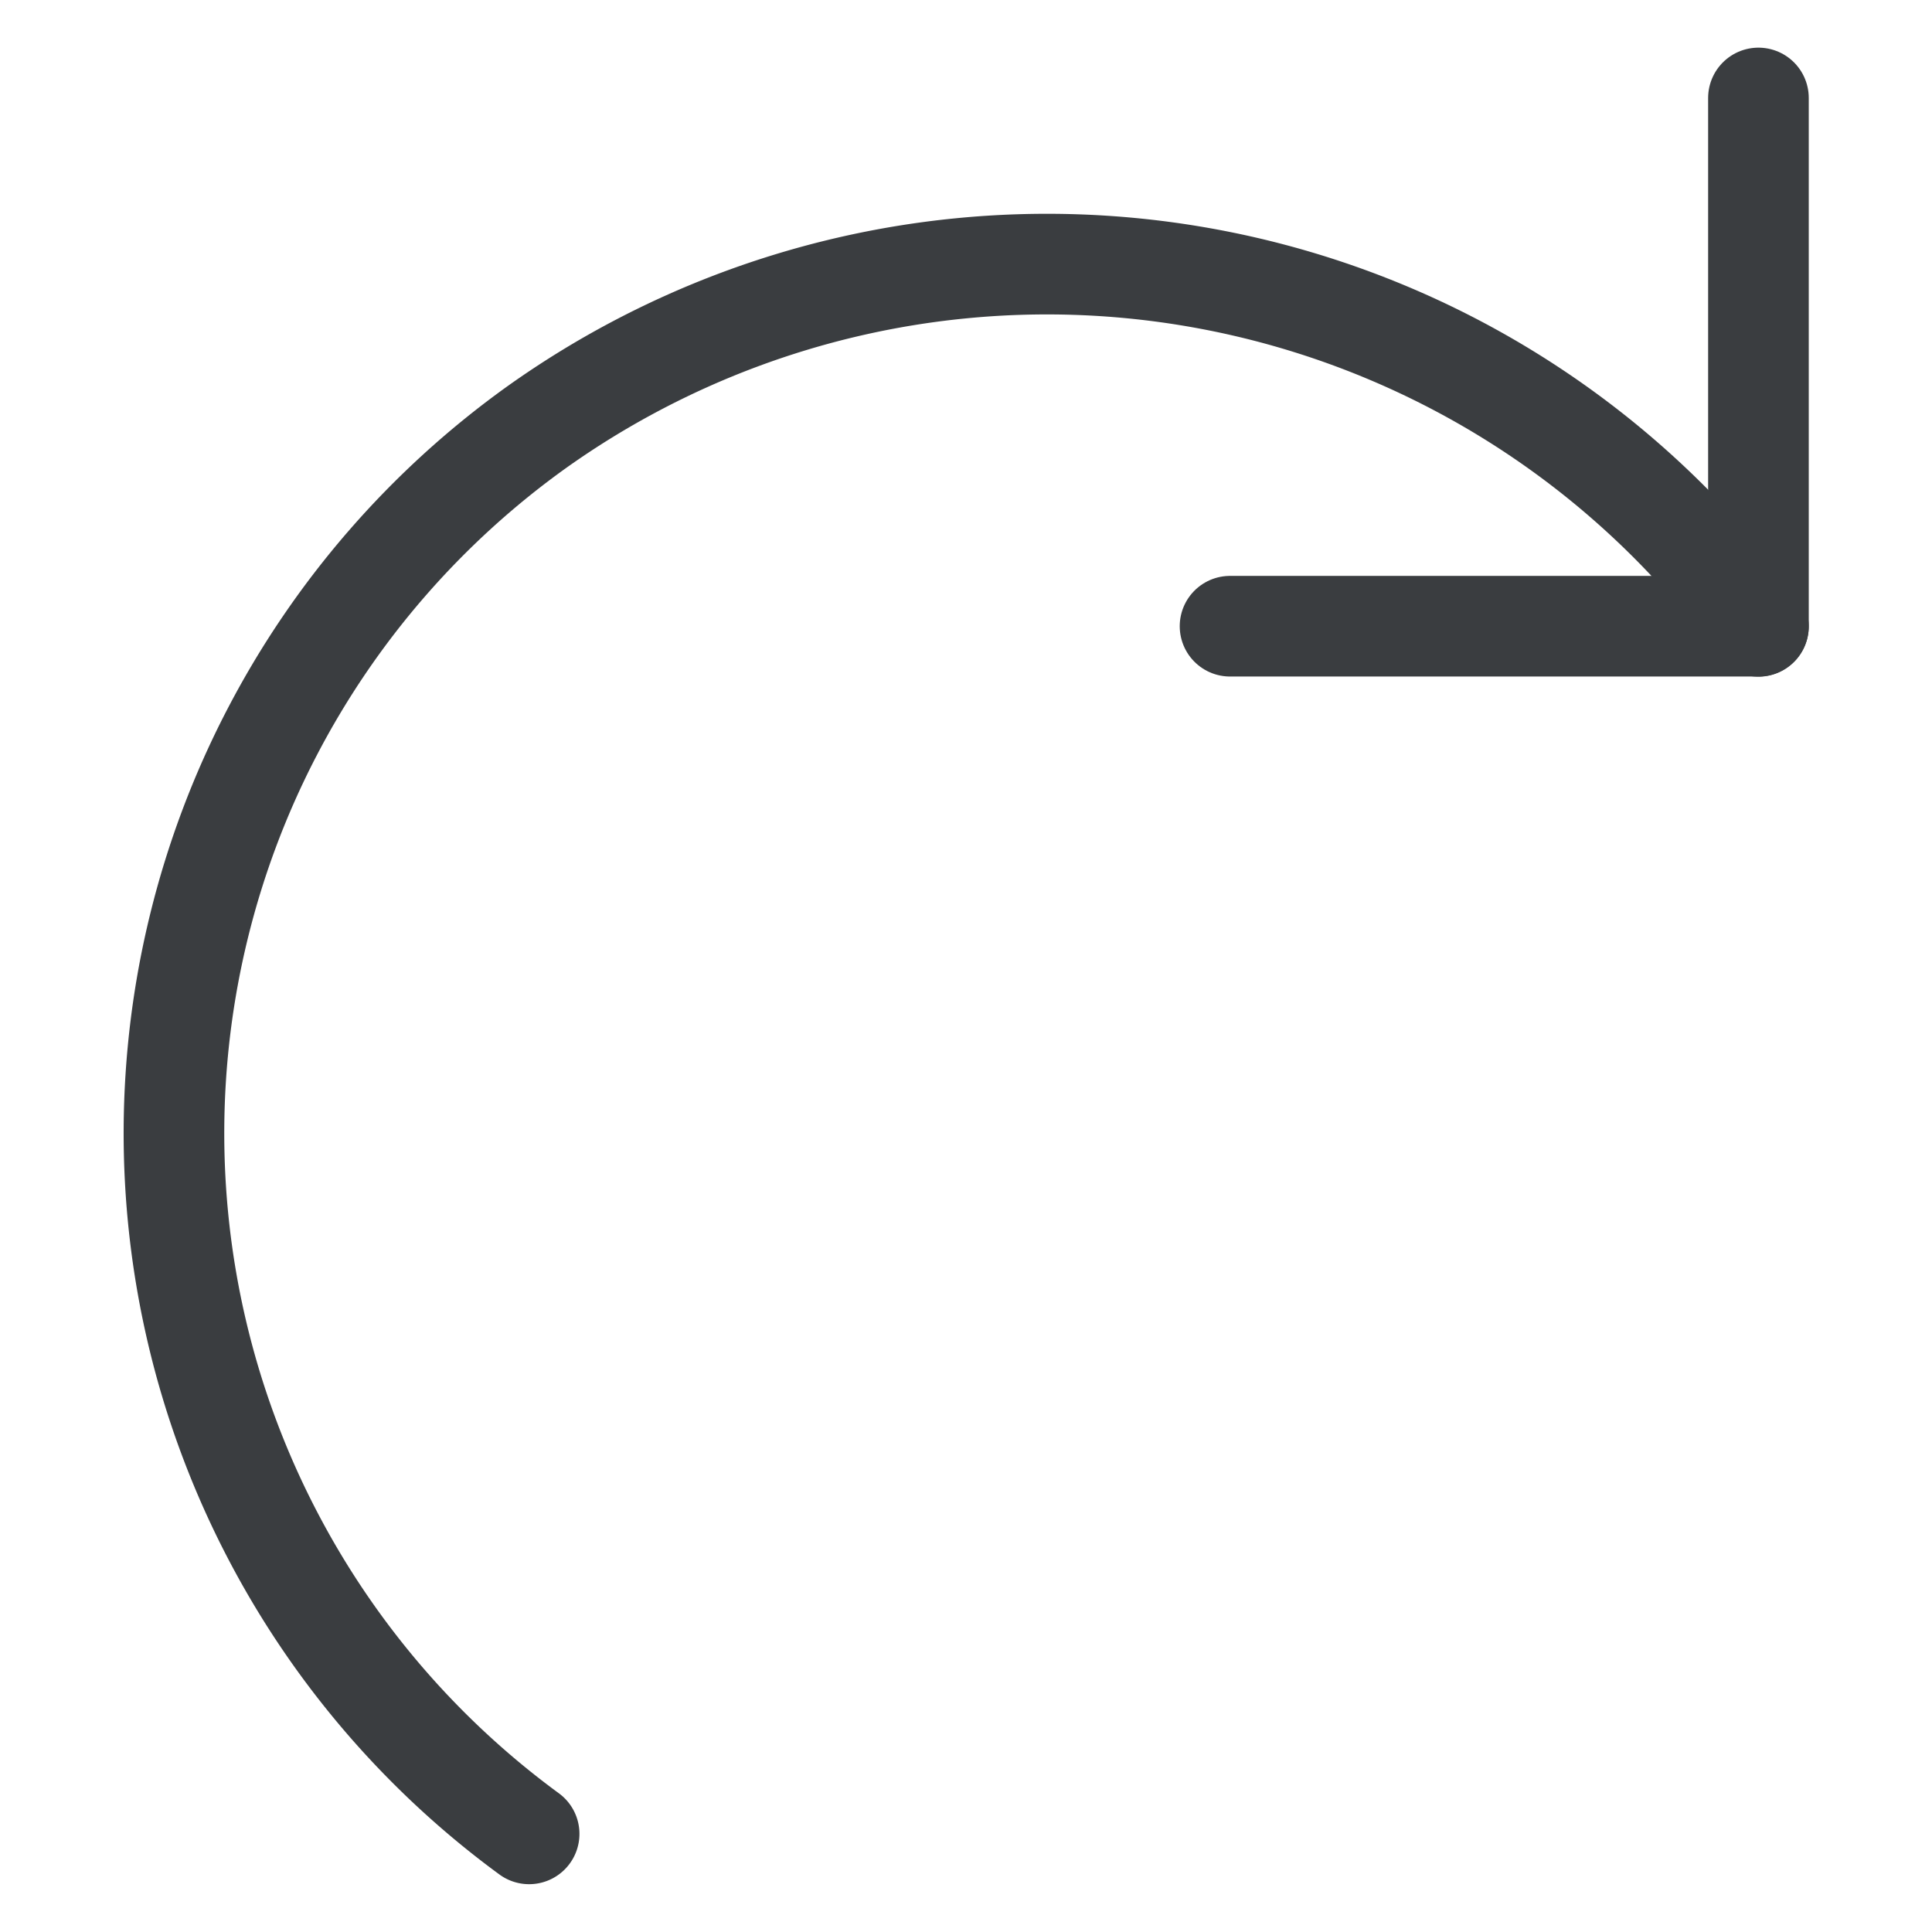 <svg viewBox="0 0 24 24" fill="none" xmlns="http://www.w3.org/2000/svg"><path d="M21.844 1.217v6.562H15.28" stroke="#3A3D40" stroke-width="1.25" stroke-linecap="round" stroke-linejoin="round"/><path d="M21.844 7.781A10.93 10.93 0 0 0 6.676 5.3a10.79 10.79 0 0 0-.103 17.481" stroke="#3A3D40" stroke-width="1.25" stroke-linecap="round" stroke-linejoin="round"/></svg>